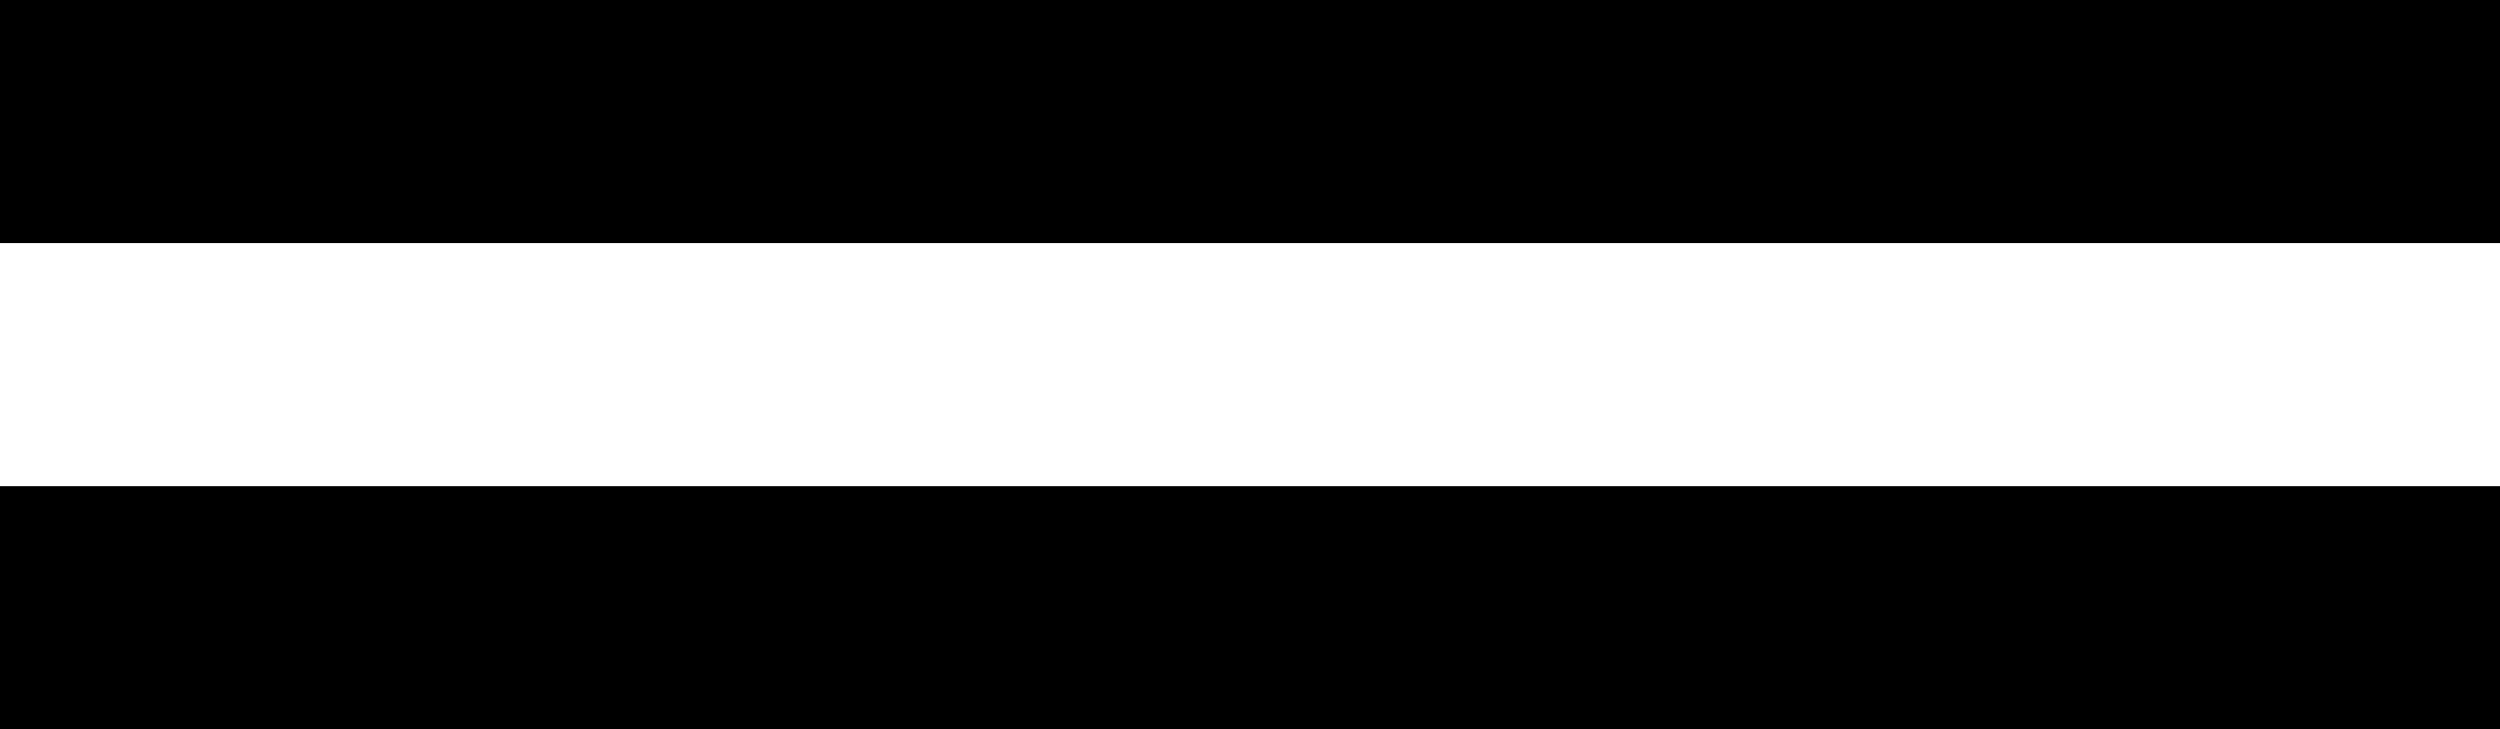 <svg xmlns="http://www.w3.org/2000/svg" version="1.0" width="72" height="21"><rect width="100%" height="100%" fill="#808080" stroke="none"/><path d="M0 14h72v7H0v-7z"/><path d="M72 7H0v7h72V7z" fill="#fff"/><path d="M0 0v7h72V0H0z"/></svg>